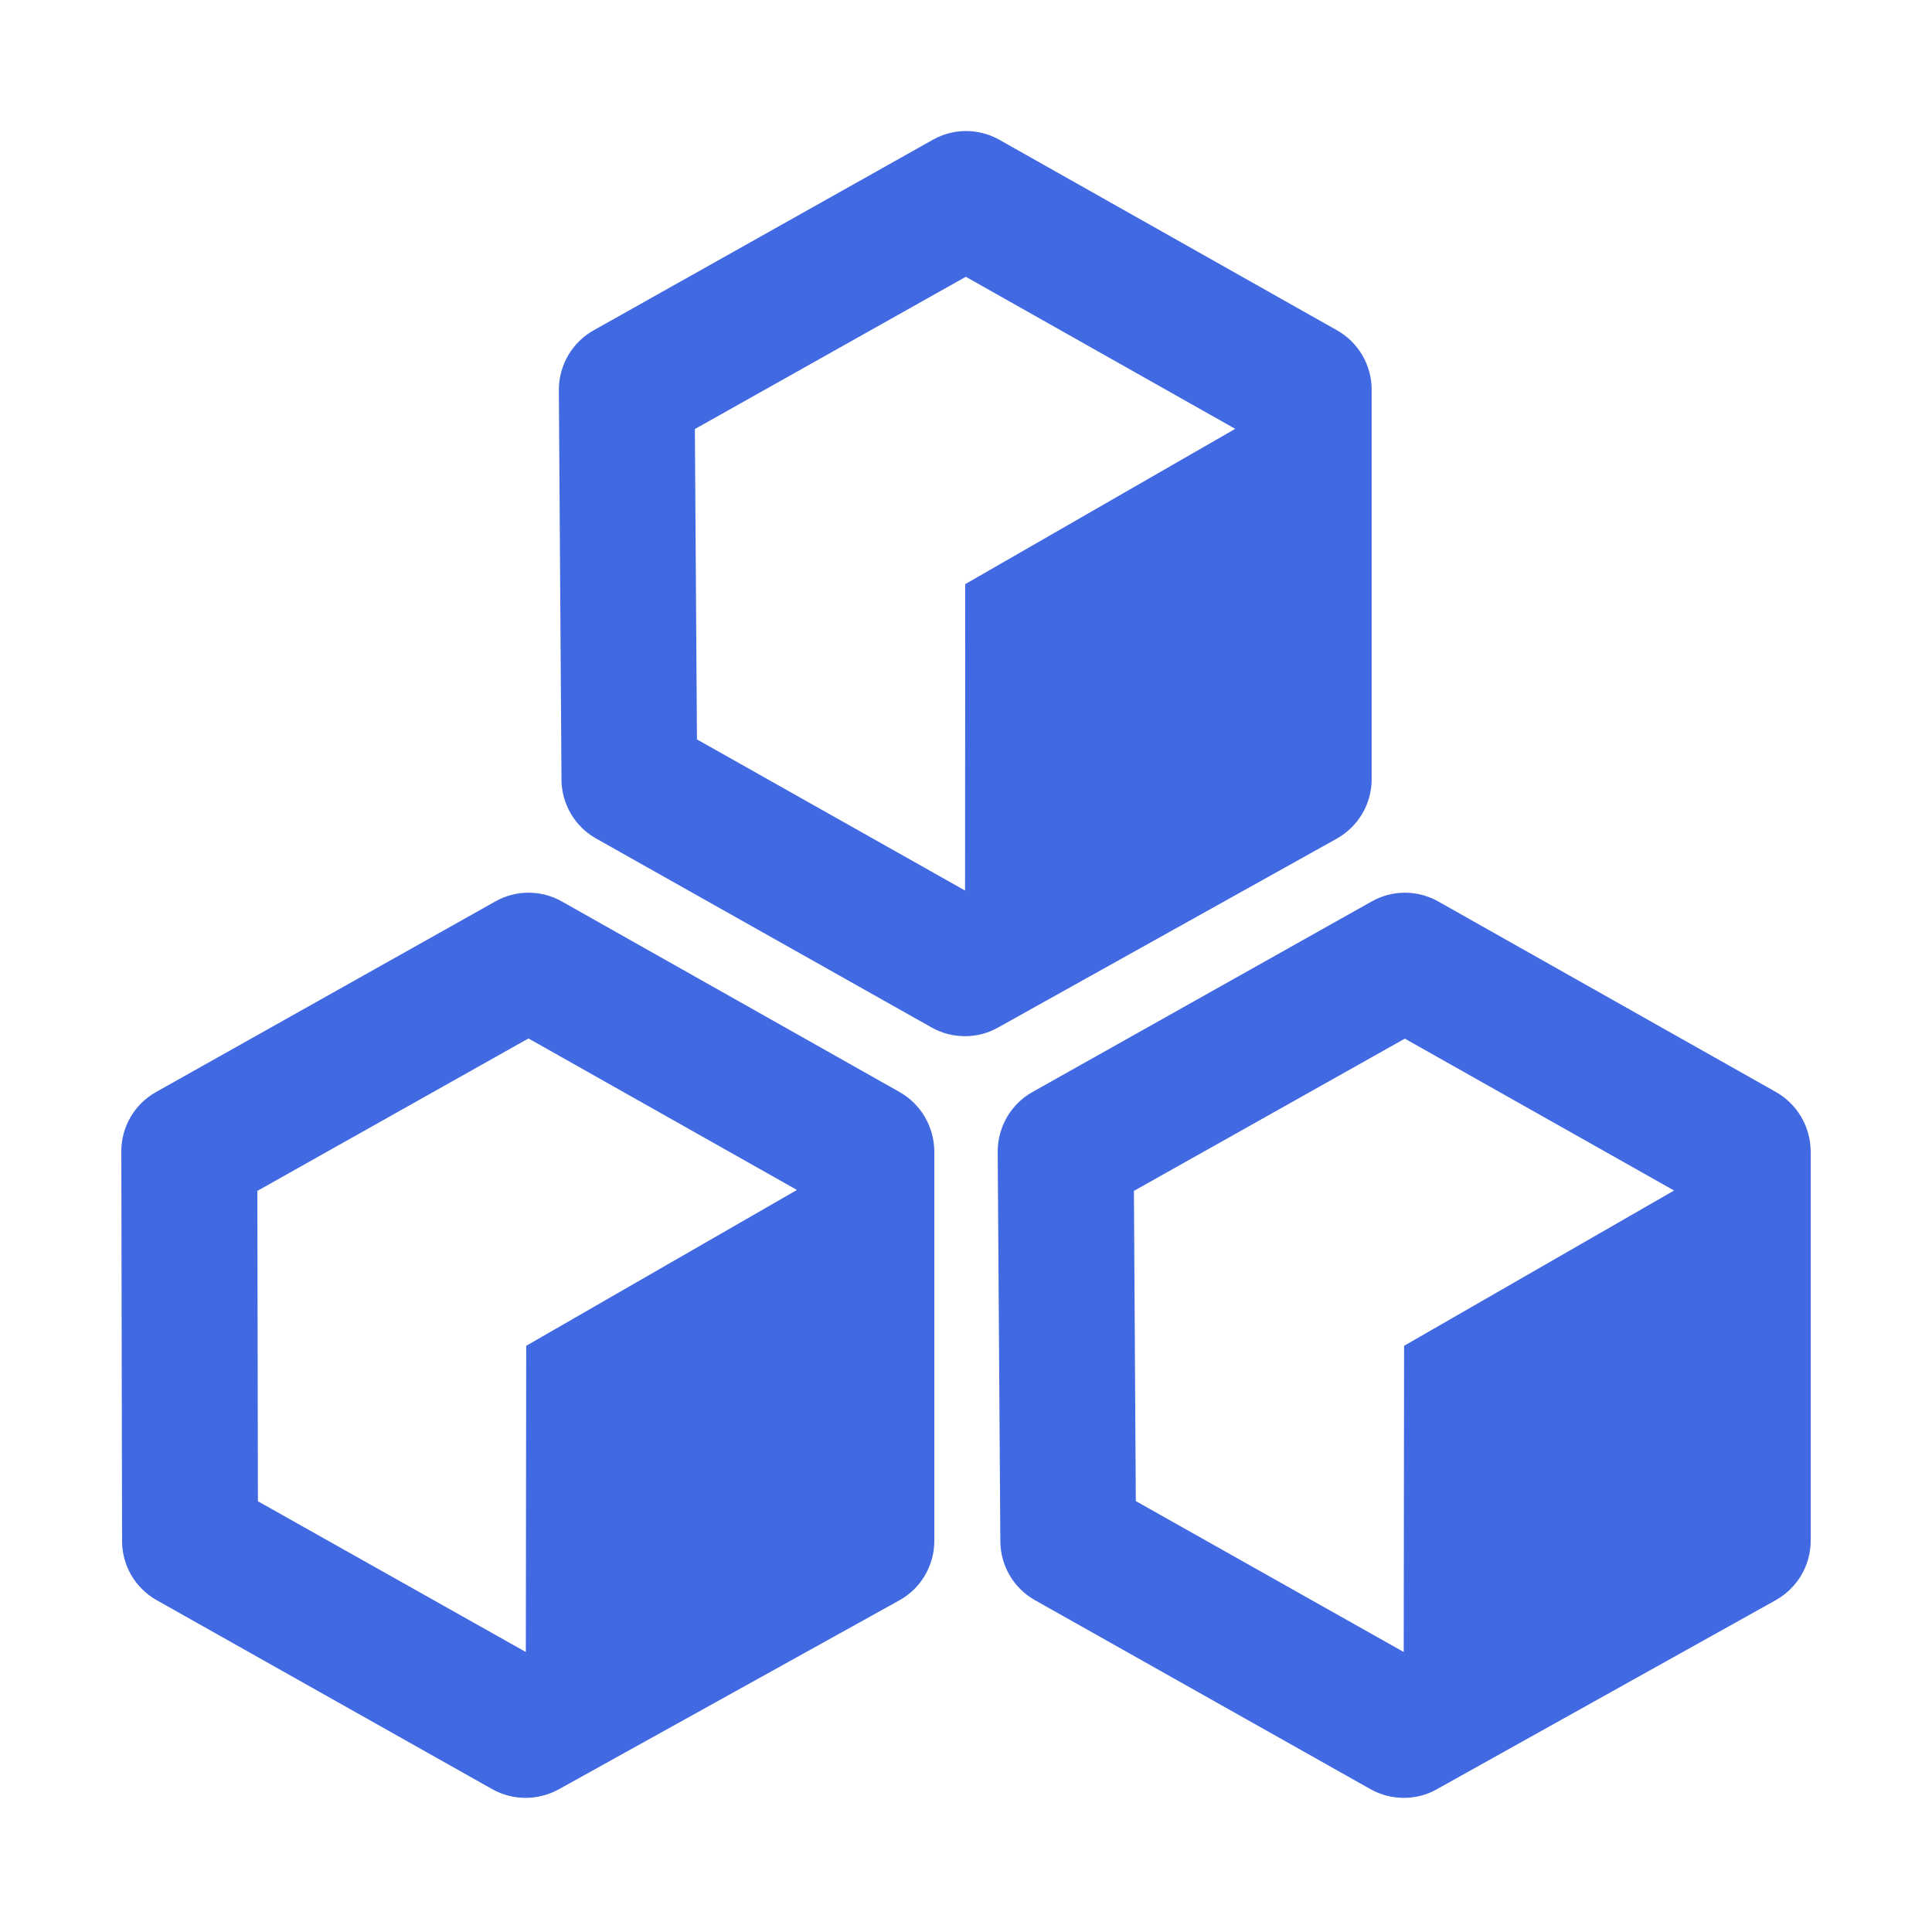 <?xml version="1.0" standalone="no"?><!DOCTYPE svg PUBLIC "-//W3C//DTD SVG 1.1//EN" "http://www.w3.org/Graphics/SVG/1.1/DTD/svg11.dtd"><svg t="1647676252649" class="icon" viewBox="0 0 1024 1024" version="1.1" xmlns="http://www.w3.org/2000/svg" p-id="4491" xmlns:xlink="http://www.w3.org/1999/xlink" width="200" height="200"><defs><style type="text/css">@font-face { font-family: feedback-iconfont; src: url("//at.alicdn.com/t/font_1031158_u69w8yhxdu.woff2?t=1630033759944") format("woff2"), url("//at.alicdn.com/t/font_1031158_u69w8yhxdu.woff?t=1630033759944") format("woff"), url("//at.alicdn.com/t/font_1031158_u69w8yhxdu.ttf?t=1630033759944") format("truetype"); }
</style></defs><path d="M708.5 444.5c11.4-6.4 18.5-18.4 18.5-31.4V206.5c0-13-7-25-18.3-31.4l-179-101c-11-6.2-24.4-6.2-35.3 0l-179.8 101c-11.4 6.4-18.4 18.5-18.4 31.6l1.4 206.6c0.1 12.9 7.1 24.8 18.3 31.1l177.9 100.2c5.5 3.1 11.6 4.6 17.7 4.6 6 0 12.1-1.5 17.5-4.6l179.5-100.1z m-339.1-52.6l-1.1-164.5 143.6-80.7 142.8 80.6-143.1 82.3-0.1 162.4-142.1-80.1zM476.8 578.8l-179-101c-11-6.2-24.4-6.2-35.3 0l-179.8 101c-11.4 6.4-18.4 18.4-18.4 31.4l0.4 206.6c0 13 7 24.9 18.3 31.3l177.9 100.2c5.5 3.1 11.6 4.6 17.7 4.6 6 0 12-1.5 17.5-4.5l180.6-100.2c11.4-6.3 18.5-18.4 18.5-31.5V610.2c-0.1-13-7.1-25-18.4-31.4zM136.7 795.7l-0.3-164.5 143.7-80.8 142.3 80.3-143.5 82.6-0.2 162.3-142-79.9zM941.3 578.8l-179-101c-11-6.2-24.4-6.2-35.3 0l-179.8 101c-11.4 6.4-18.4 18.5-18.4 31.6l1.4 206.6c0.1 12.9 7.1 24.8 18.3 31.1l177.9 100.2c5.5 3.1 11.6 4.6 17.7 4.6 6 0 12.1-1.5 17.5-4.6l179.6-100.2c11.4-6.4 18.5-18.4 18.5-31.4V610.2c-0.1-13-7.1-25-18.4-31.4zM602 795.6l-1-164.4 143.6-80.7L887.3 631l-143.1 82.3-0.2 162.3-142-80z" p-id="4492" fill="#4169E1"></path></svg>